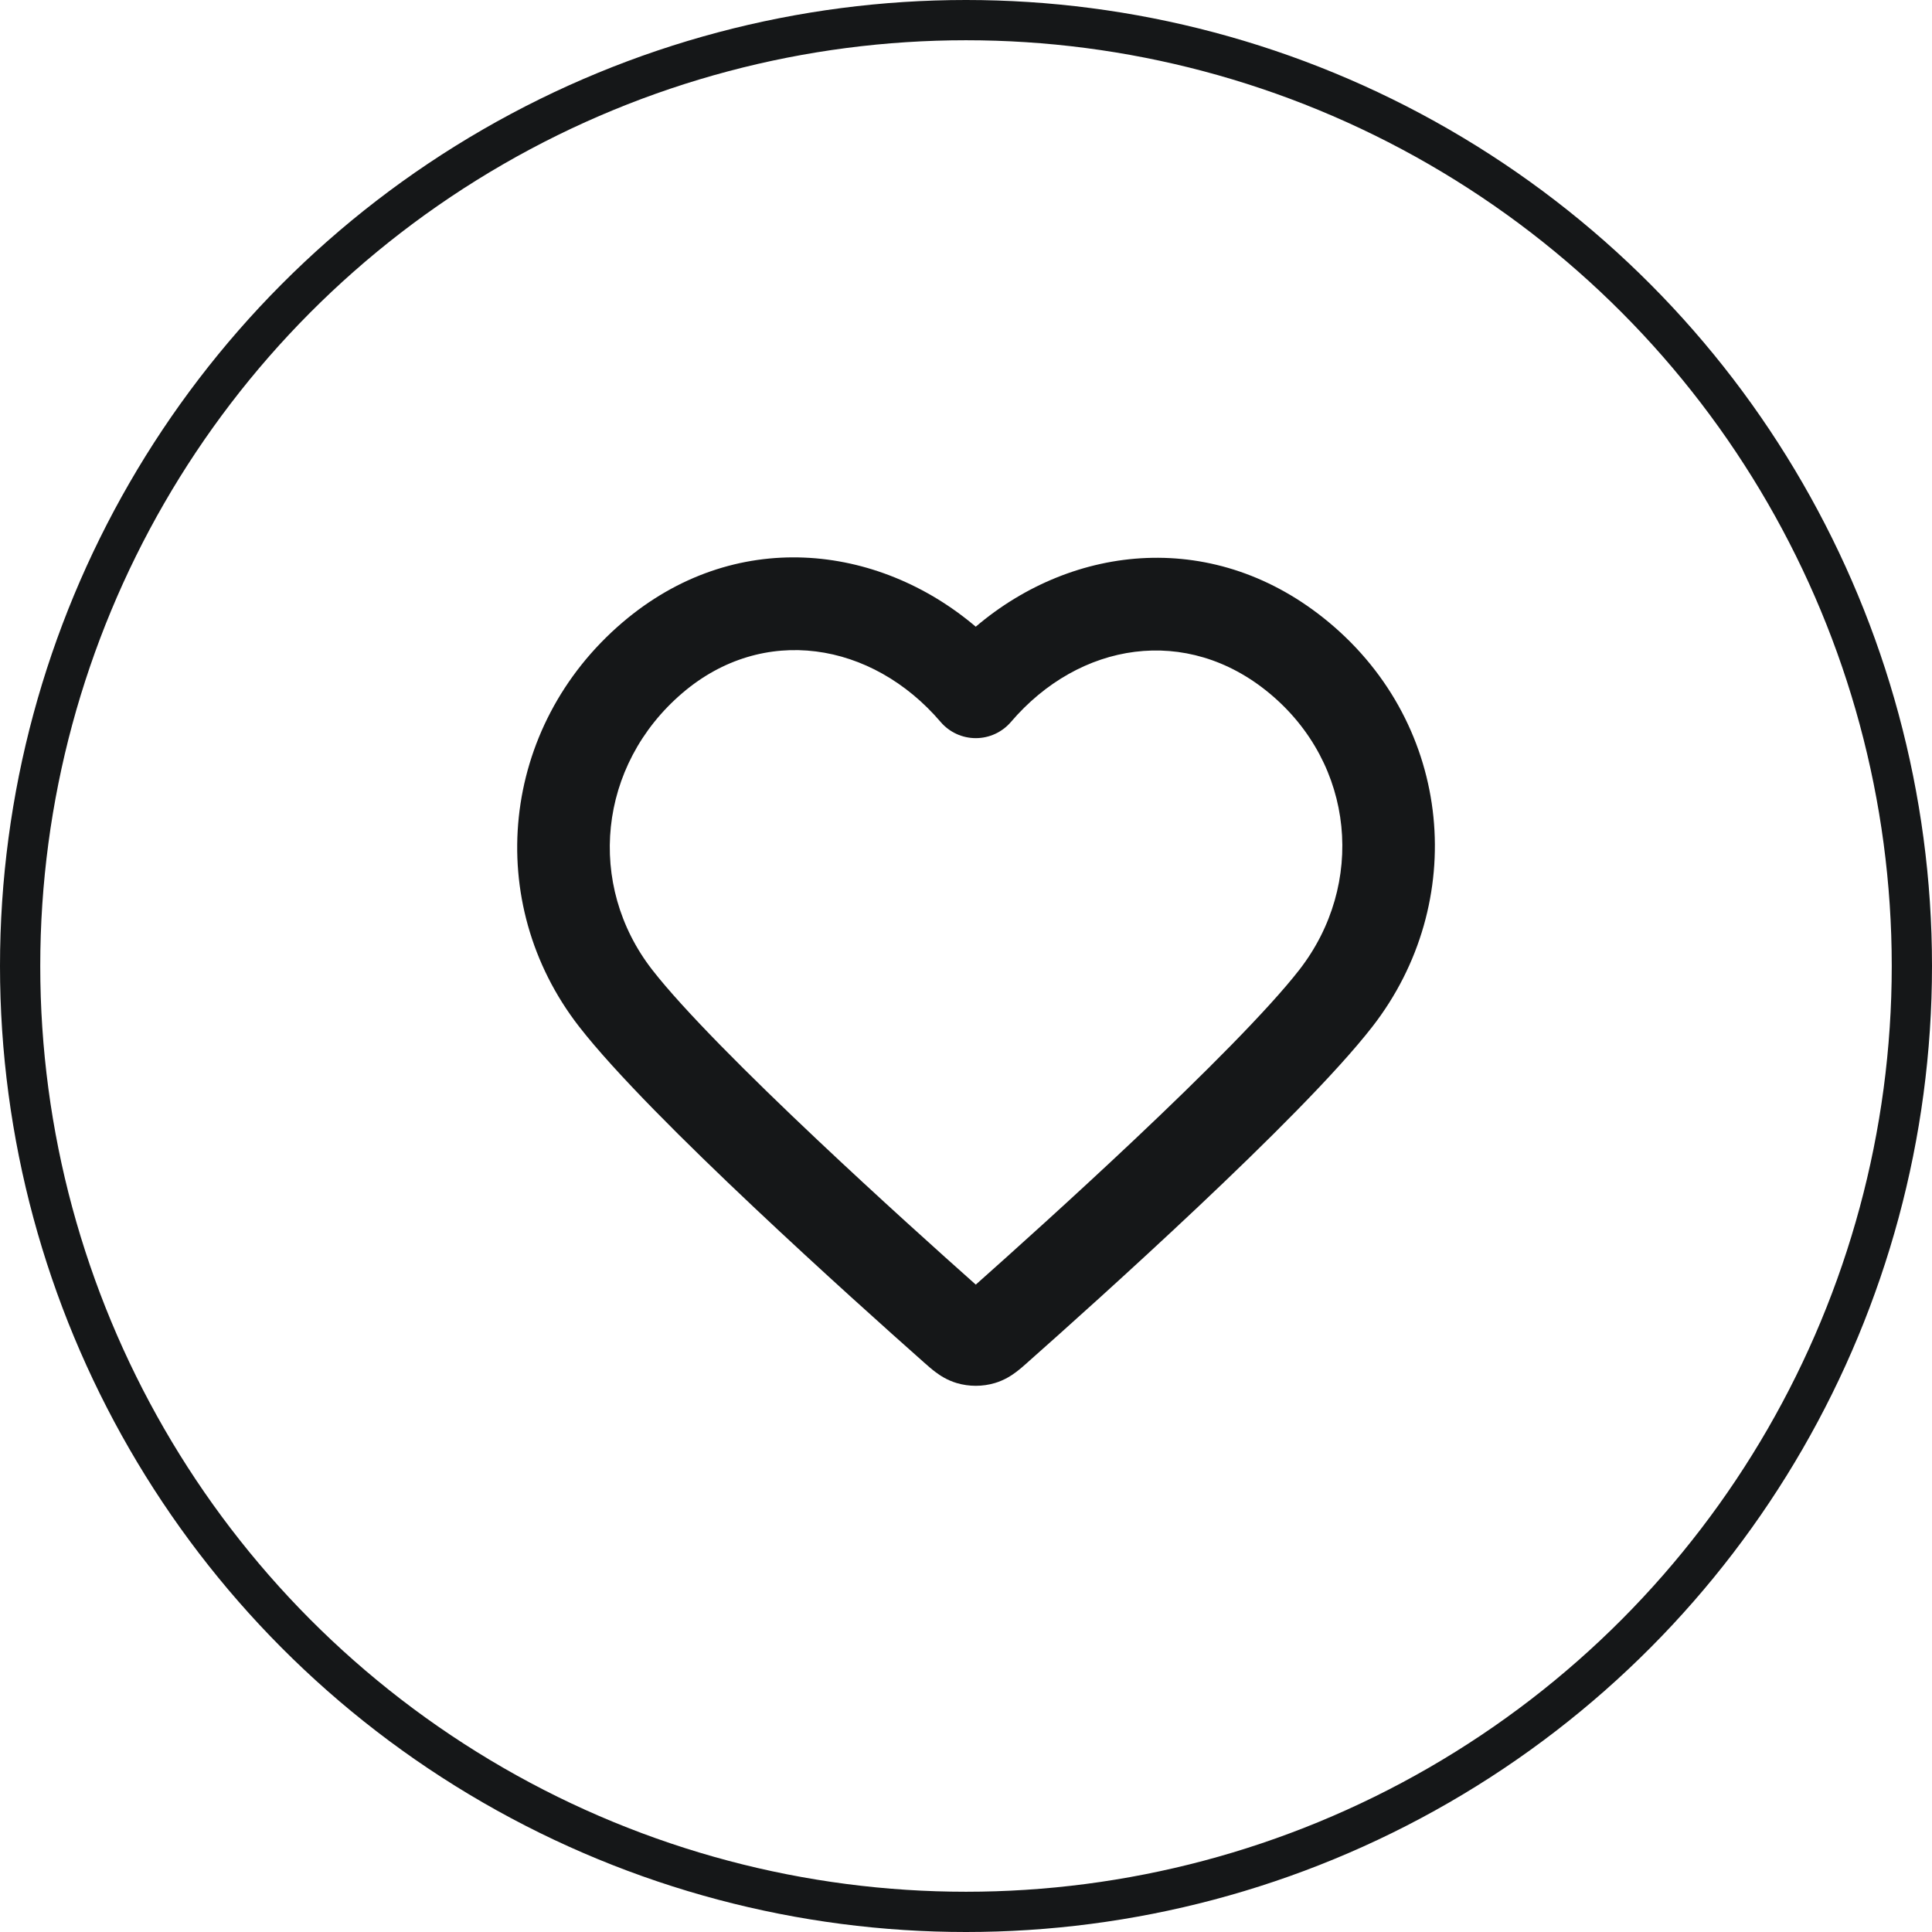 <svg width="48" height="48" viewBox="0 0 48 48" fill="none" xmlns="http://www.w3.org/2000/svg">
<circle cx="24" cy="24" r="23.5" stroke="#151718"/>
<path fill-rule="evenodd" clip-rule="evenodd" d="M24.242 15.57C21.805 13.501 18.239 13.095 15.461 15.468C12.432 18.057 11.99 22.42 14.387 25.505C15.289 26.665 17.041 28.4 18.718 29.982C20.416 31.585 22.111 33.1 22.946 33.84C22.952 33.845 22.957 33.85 22.963 33.855C23.041 33.924 23.142 34.014 23.24 34.087C23.358 34.176 23.533 34.291 23.767 34.361C24.077 34.453 24.409 34.453 24.718 34.361C24.953 34.291 25.127 34.176 25.246 34.087C25.344 34.014 25.445 33.924 25.523 33.855C25.528 33.85 25.534 33.845 25.539 33.84C26.375 33.1 28.069 31.585 29.768 29.982C31.444 28.4 33.197 26.665 34.098 25.505C36.485 22.433 36.113 18.036 33.012 15.458C30.205 13.125 26.676 13.5 24.242 15.57ZM23.369 17.936C21.658 15.936 18.958 15.506 16.955 17.217C14.85 19.016 14.568 21.989 16.204 24.094C16.979 25.091 18.601 26.71 20.297 28.31C21.828 29.755 23.36 31.131 24.243 31.916C25.126 31.131 26.658 29.755 28.189 28.31C29.884 26.71 31.506 25.091 32.282 24.094C33.927 21.976 33.665 18.991 31.542 17.227C29.484 15.516 26.819 15.947 25.117 17.936C24.898 18.192 24.579 18.339 24.243 18.339C23.907 18.339 23.587 18.192 23.369 17.936Z" fill="#151718"/>
</svg>
